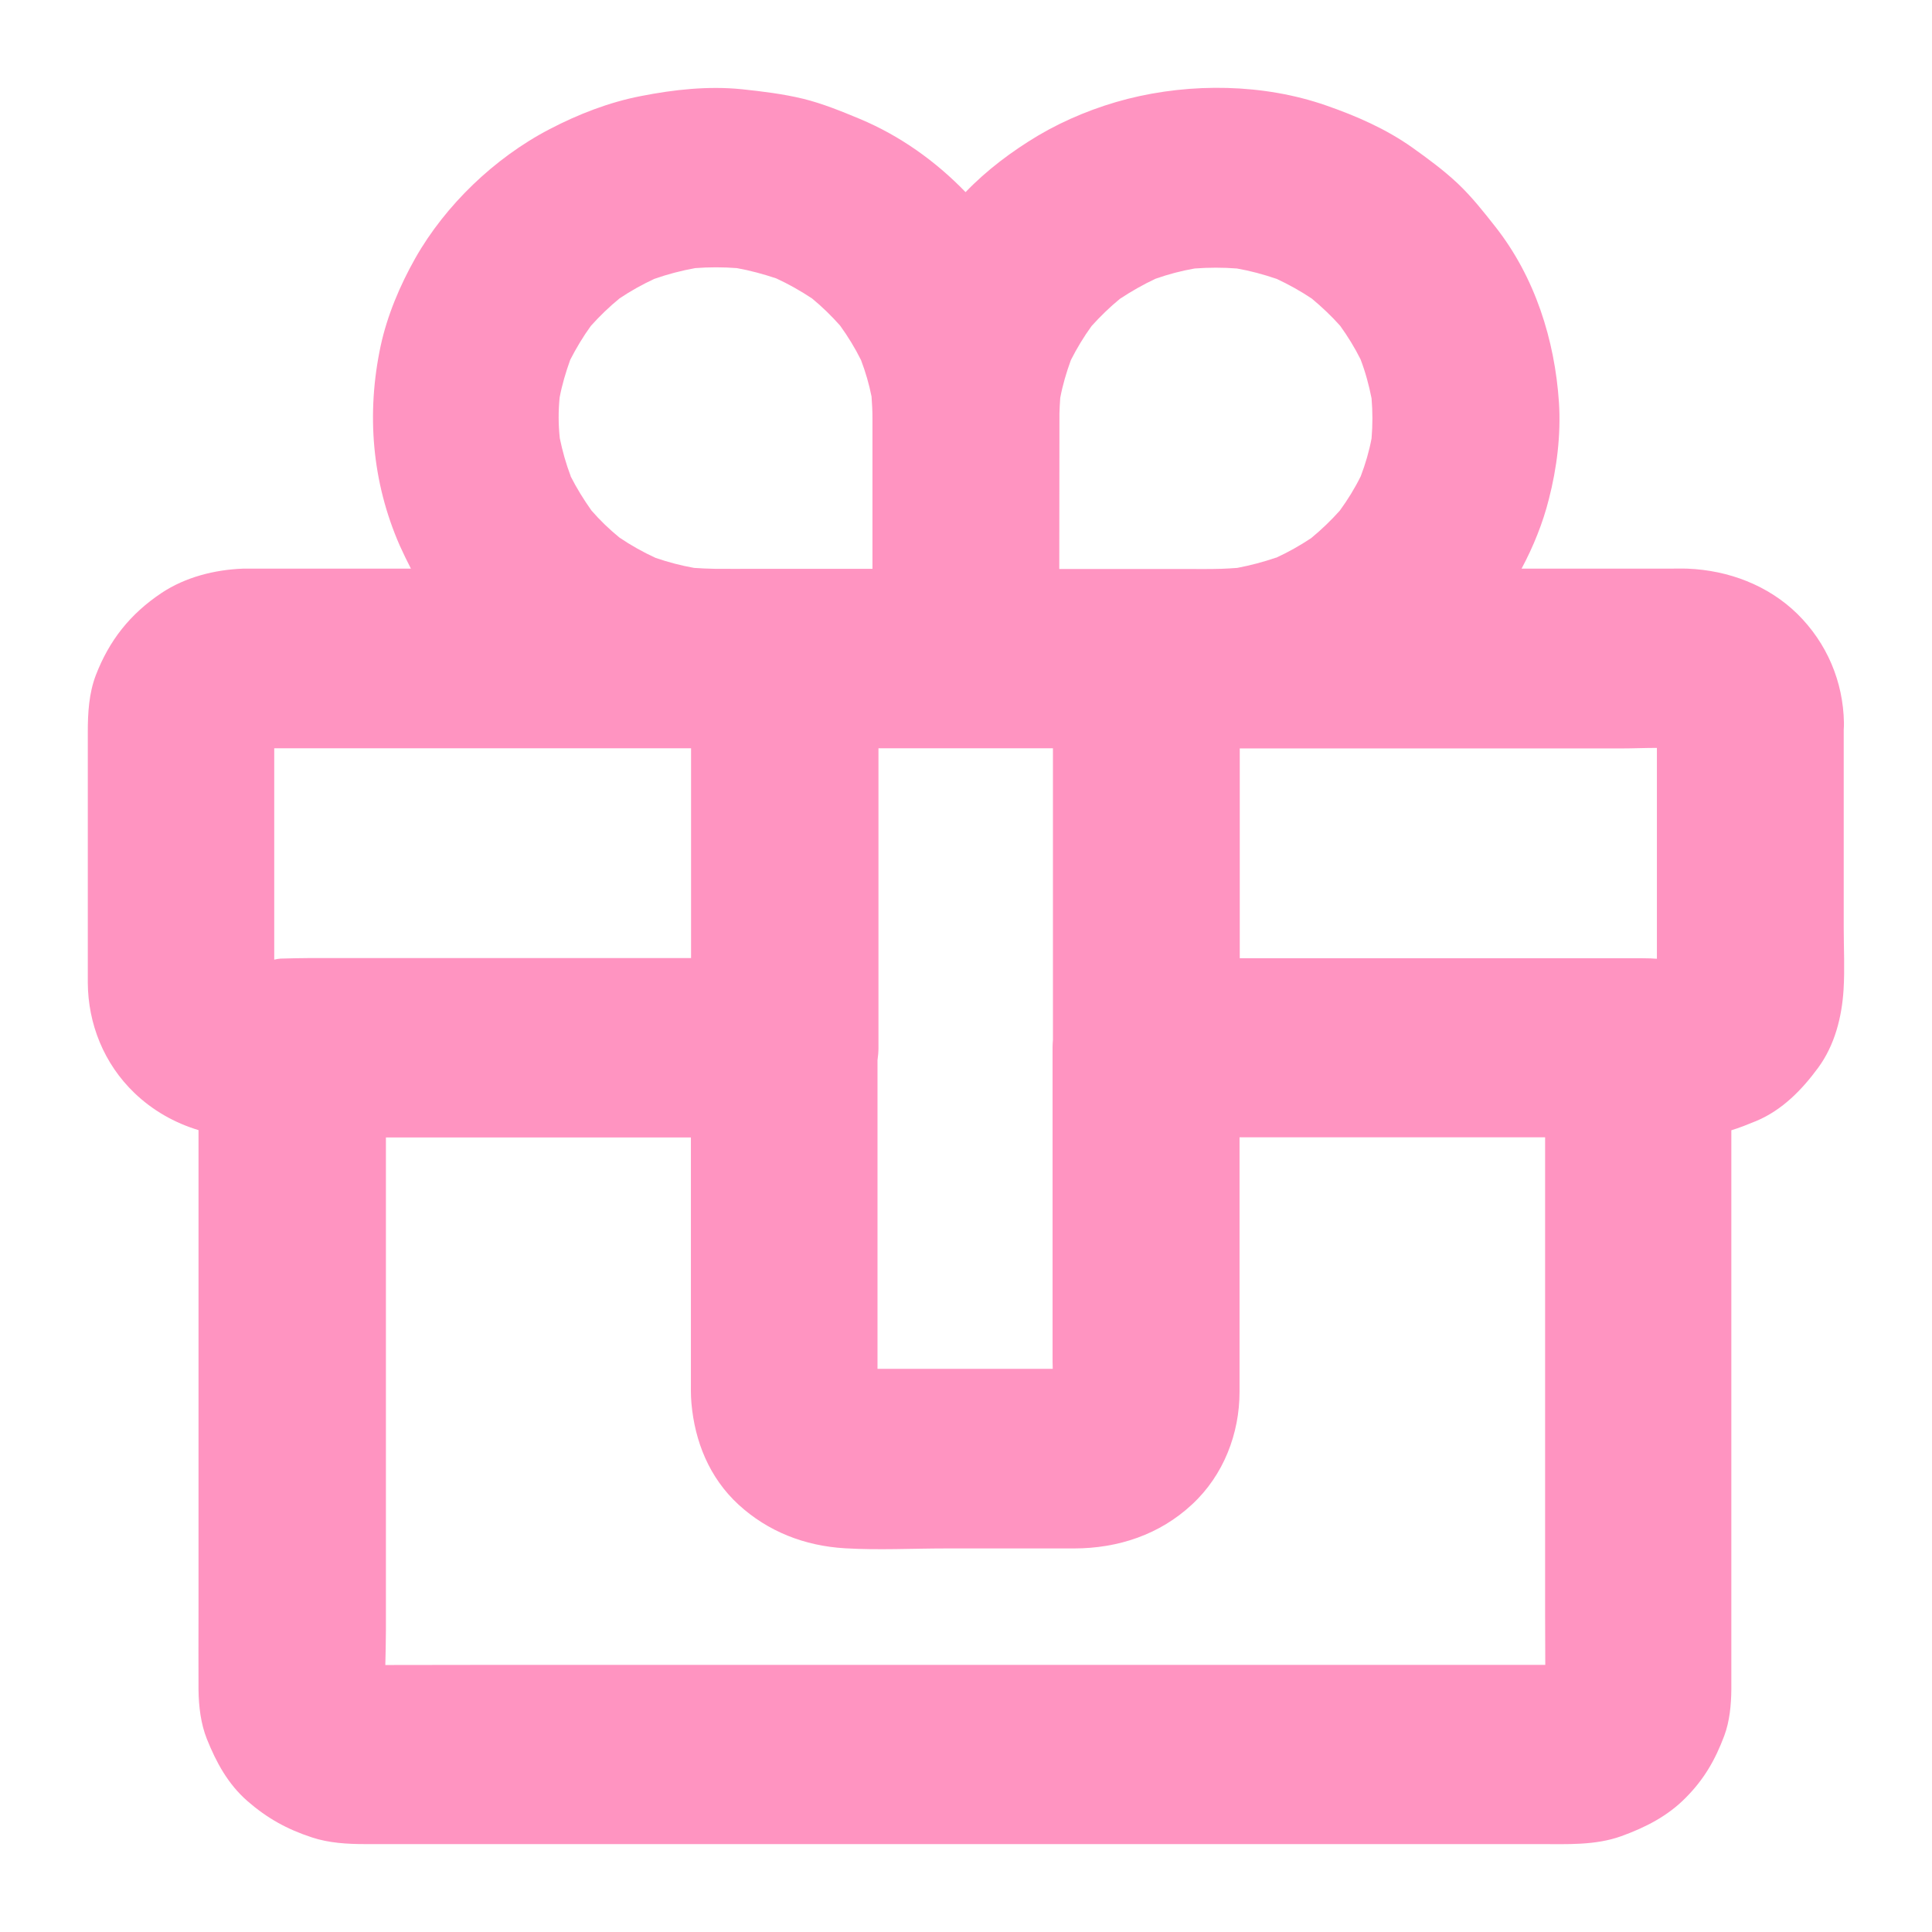 <svg width="36" height="36" viewBox="0 0 36 36" fill="none" xmlns="http://www.w3.org/2000/svg">
<path d="M34.355 17.283V13.598C34.359 13.554 34.359 13.508 34.359 13.464C34.345 12.704 34.045 11.985 33.491 11.439C32.948 10.907 32.209 10.626 31.442 10.596C31.32 10.592 31.198 10.596 31.076 10.596H28.352C28.571 10.187 28.749 9.746 28.86 9.304C29.01 8.725 29.087 8.102 29.049 7.503C28.972 6.335 28.602 5.16 27.86 4.22C27.641 3.942 27.425 3.668 27.167 3.423C26.905 3.176 26.609 2.958 26.313 2.747C25.825 2.402 25.275 2.161 24.707 1.964C23.543 1.559 22.198 1.542 21.01 1.843C20.431 1.991 19.853 2.225 19.344 2.526C18.857 2.817 18.386 3.169 17.992 3.58C17.435 3.005 16.773 2.53 16.02 2.215C15.672 2.071 15.33 1.93 14.964 1.84C14.591 1.75 14.205 1.703 13.825 1.663C13.198 1.599 12.557 1.669 11.943 1.79C11.351 1.904 10.769 2.131 10.243 2.406C9.72 2.677 9.232 3.038 8.814 3.44C8.396 3.842 8.02 4.313 7.738 4.812C7.452 5.318 7.215 5.88 7.093 6.445C6.825 7.704 6.929 8.979 7.448 10.164C7.515 10.311 7.584 10.455 7.657 10.596H4.605C4.598 10.596 4.595 10.596 4.588 10.596C4.574 10.596 4.56 10.596 4.549 10.596C4.539 10.596 4.532 10.596 4.525 10.596C3.995 10.616 3.452 10.756 3.013 11.047C2.42 11.442 2.034 11.938 1.786 12.58C1.657 12.918 1.636 13.283 1.636 13.641V18.31C1.64 19.077 1.936 19.82 2.504 20.365C2.842 20.69 3.253 20.924 3.699 21.058V30.004C3.699 30.5 3.696 30.995 3.699 31.491C3.703 31.795 3.741 32.12 3.856 32.407C4.03 32.839 4.246 33.241 4.609 33.559C4.978 33.88 5.344 34.084 5.814 34.238C6.128 34.342 6.473 34.362 6.804 34.362H28.693C29.198 34.362 29.724 34.389 30.209 34.215C30.662 34.051 31.076 33.84 31.414 33.495C31.756 33.151 31.962 32.789 32.129 32.344C32.23 32.073 32.258 31.768 32.261 31.484V21.061C32.414 21.015 32.564 20.954 32.728 20.887C33.212 20.683 33.578 20.305 33.878 19.897C34.188 19.475 34.32 18.953 34.352 18.444C34.376 18.059 34.355 17.668 34.355 17.283ZM19.741 7.788C19.741 7.761 19.741 7.734 19.741 7.704C19.745 7.607 19.748 7.51 19.756 7.413C19.801 7.175 19.87 6.941 19.954 6.71C20.066 6.489 20.195 6.275 20.341 6.074C20.505 5.893 20.679 5.723 20.867 5.569C21.08 5.428 21.303 5.301 21.532 5.194C21.77 5.11 22.013 5.046 22.261 5.003C22.522 4.983 22.787 4.983 23.048 5.003C23.296 5.046 23.543 5.113 23.78 5.194C23.78 5.194 23.78 5.194 23.784 5.194C24.014 5.301 24.236 5.425 24.445 5.565C24.634 5.723 24.811 5.89 24.972 6.071C25.114 6.268 25.244 6.479 25.352 6.696C25.442 6.931 25.508 7.175 25.557 7.423C25.578 7.67 25.578 7.921 25.557 8.169C25.512 8.41 25.442 8.648 25.355 8.875C25.244 9.1 25.114 9.31 24.965 9.515C24.801 9.699 24.623 9.869 24.432 10.027C24.226 10.164 24.006 10.288 23.78 10.392C23.78 10.392 23.78 10.392 23.776 10.392C23.773 10.392 23.776 10.392 23.773 10.392C23.54 10.472 23.299 10.535 23.055 10.582C22.954 10.589 22.857 10.596 22.756 10.599C22.522 10.606 22.289 10.602 22.059 10.602H19.738L19.741 7.788ZM16.351 25.409V19.756C16.362 19.679 16.369 19.602 16.369 19.525V13.943C16.877 13.943 17.386 13.943 17.895 13.943H19.62V19.375C19.616 19.422 19.613 19.472 19.613 19.518V25.259C19.613 25.339 19.613 25.422 19.616 25.506H16.351C16.351 25.473 16.351 25.443 16.351 25.409ZM10.428 7.406C10.473 7.168 10.543 6.934 10.626 6.703C10.738 6.486 10.863 6.275 11.009 6.074C11.173 5.89 11.354 5.716 11.546 5.559C11.752 5.421 11.968 5.301 12.191 5.197C12.438 5.11 12.693 5.043 12.954 4.996C13.212 4.976 13.473 4.976 13.731 4.996C13.978 5.04 14.222 5.107 14.463 5.187C14.696 5.294 14.919 5.421 15.132 5.562C15.32 5.716 15.494 5.887 15.654 6.067C15.801 6.271 15.933 6.486 16.044 6.71C16.128 6.931 16.194 7.158 16.24 7.389C16.25 7.523 16.257 7.654 16.257 7.791V10.599H14.083C13.828 10.599 13.574 10.602 13.32 10.599C13.191 10.596 13.062 10.592 12.933 10.582C12.689 10.539 12.449 10.475 12.215 10.395C11.982 10.288 11.755 10.161 11.543 10.017C11.354 9.863 11.18 9.695 11.023 9.515C10.877 9.31 10.745 9.096 10.633 8.875C10.633 8.875 10.633 8.875 10.633 8.872C10.633 8.872 10.633 8.872 10.633 8.869C10.546 8.641 10.48 8.403 10.431 8.166C10.403 7.908 10.403 7.657 10.428 7.406ZM5.776 17.852C5.595 17.852 5.413 17.858 5.229 17.862C5.187 17.865 5.149 17.872 5.11 17.882V14.036C5.11 14.006 5.11 13.973 5.11 13.943H12.877V17.852H5.776ZM28.714 31.022H9.417C8.671 31.022 7.926 31.025 7.18 31.025C7.184 30.808 7.191 30.593 7.191 30.379V21.195H12.874V25.69C12.874 25.844 12.87 25.995 12.884 26.149C12.947 26.858 13.215 27.534 13.762 28.037C14.309 28.538 14.992 28.806 15.745 28.85C16.369 28.887 17.003 28.853 17.627 28.853H20.01C20.839 28.853 21.613 28.592 22.212 28.033C22.801 27.488 23.097 26.711 23.097 25.935V21.192H28.791V30.102C28.791 30.409 28.794 30.714 28.794 31.022C28.766 31.022 28.742 31.022 28.714 31.022ZM30.756 17.858C30.648 17.855 30.547 17.855 30.442 17.855H23.101V13.946H30.209C30.428 13.946 30.651 13.936 30.874 13.936V17.802C30.874 17.822 30.874 17.845 30.874 17.865C30.836 17.862 30.794 17.862 30.756 17.858Z" fill="#FF94C1"/>
</svg>
